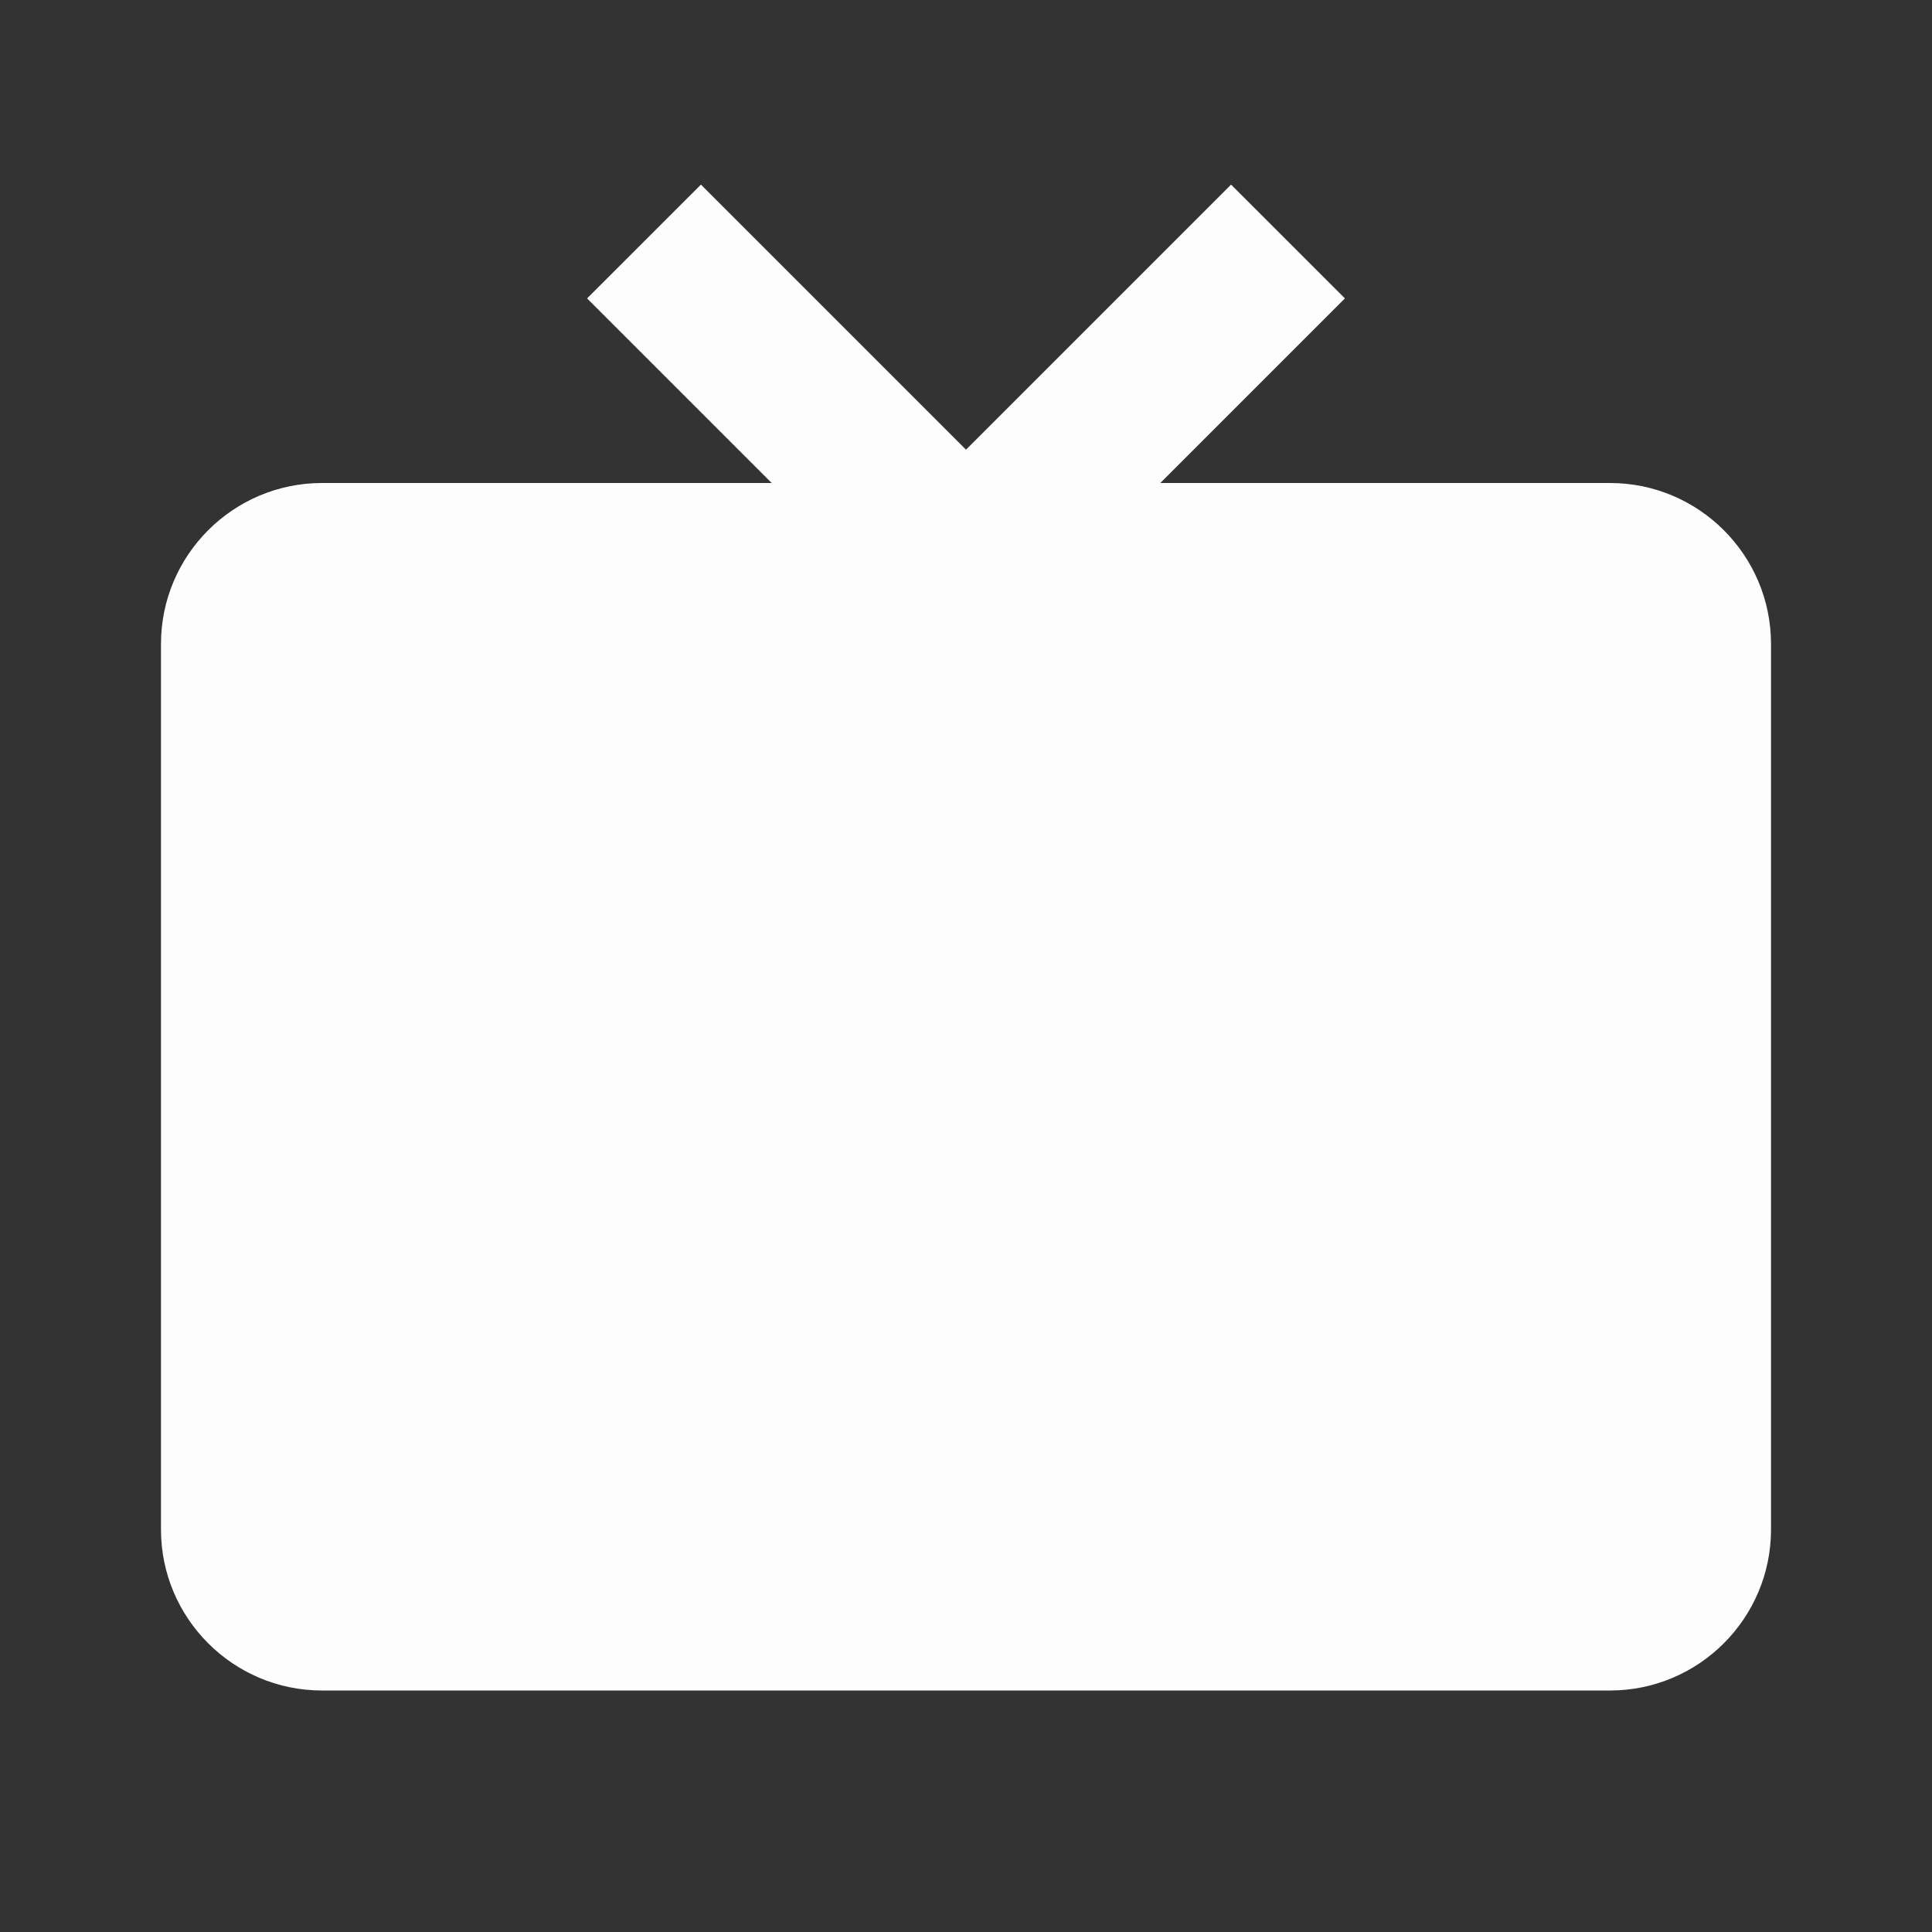 <svg width="40" height="40" viewBox="0 0 40 40" fill="none" xmlns="http://www.w3.org/2000/svg">
<rect x="0" y="0" width="40" height="40" fill="#333333" stroke="none"/>
<path d="M33.333 10H24.023L27.845 6.178L25.488 3.822L20 9.31L14.512 3.822L12.155 6.178L15.977 10H6.667C4.828 10 3.333 11.495 3.333 13.333V31.667C3.333 33.505 4.828 35 6.667 35H33.333C35.172 35 36.667 33.505 36.667 31.667V13.333C36.667 11.495 35.172 10 33.333 10Z" fill="#FDFDFD"/>
</svg>
